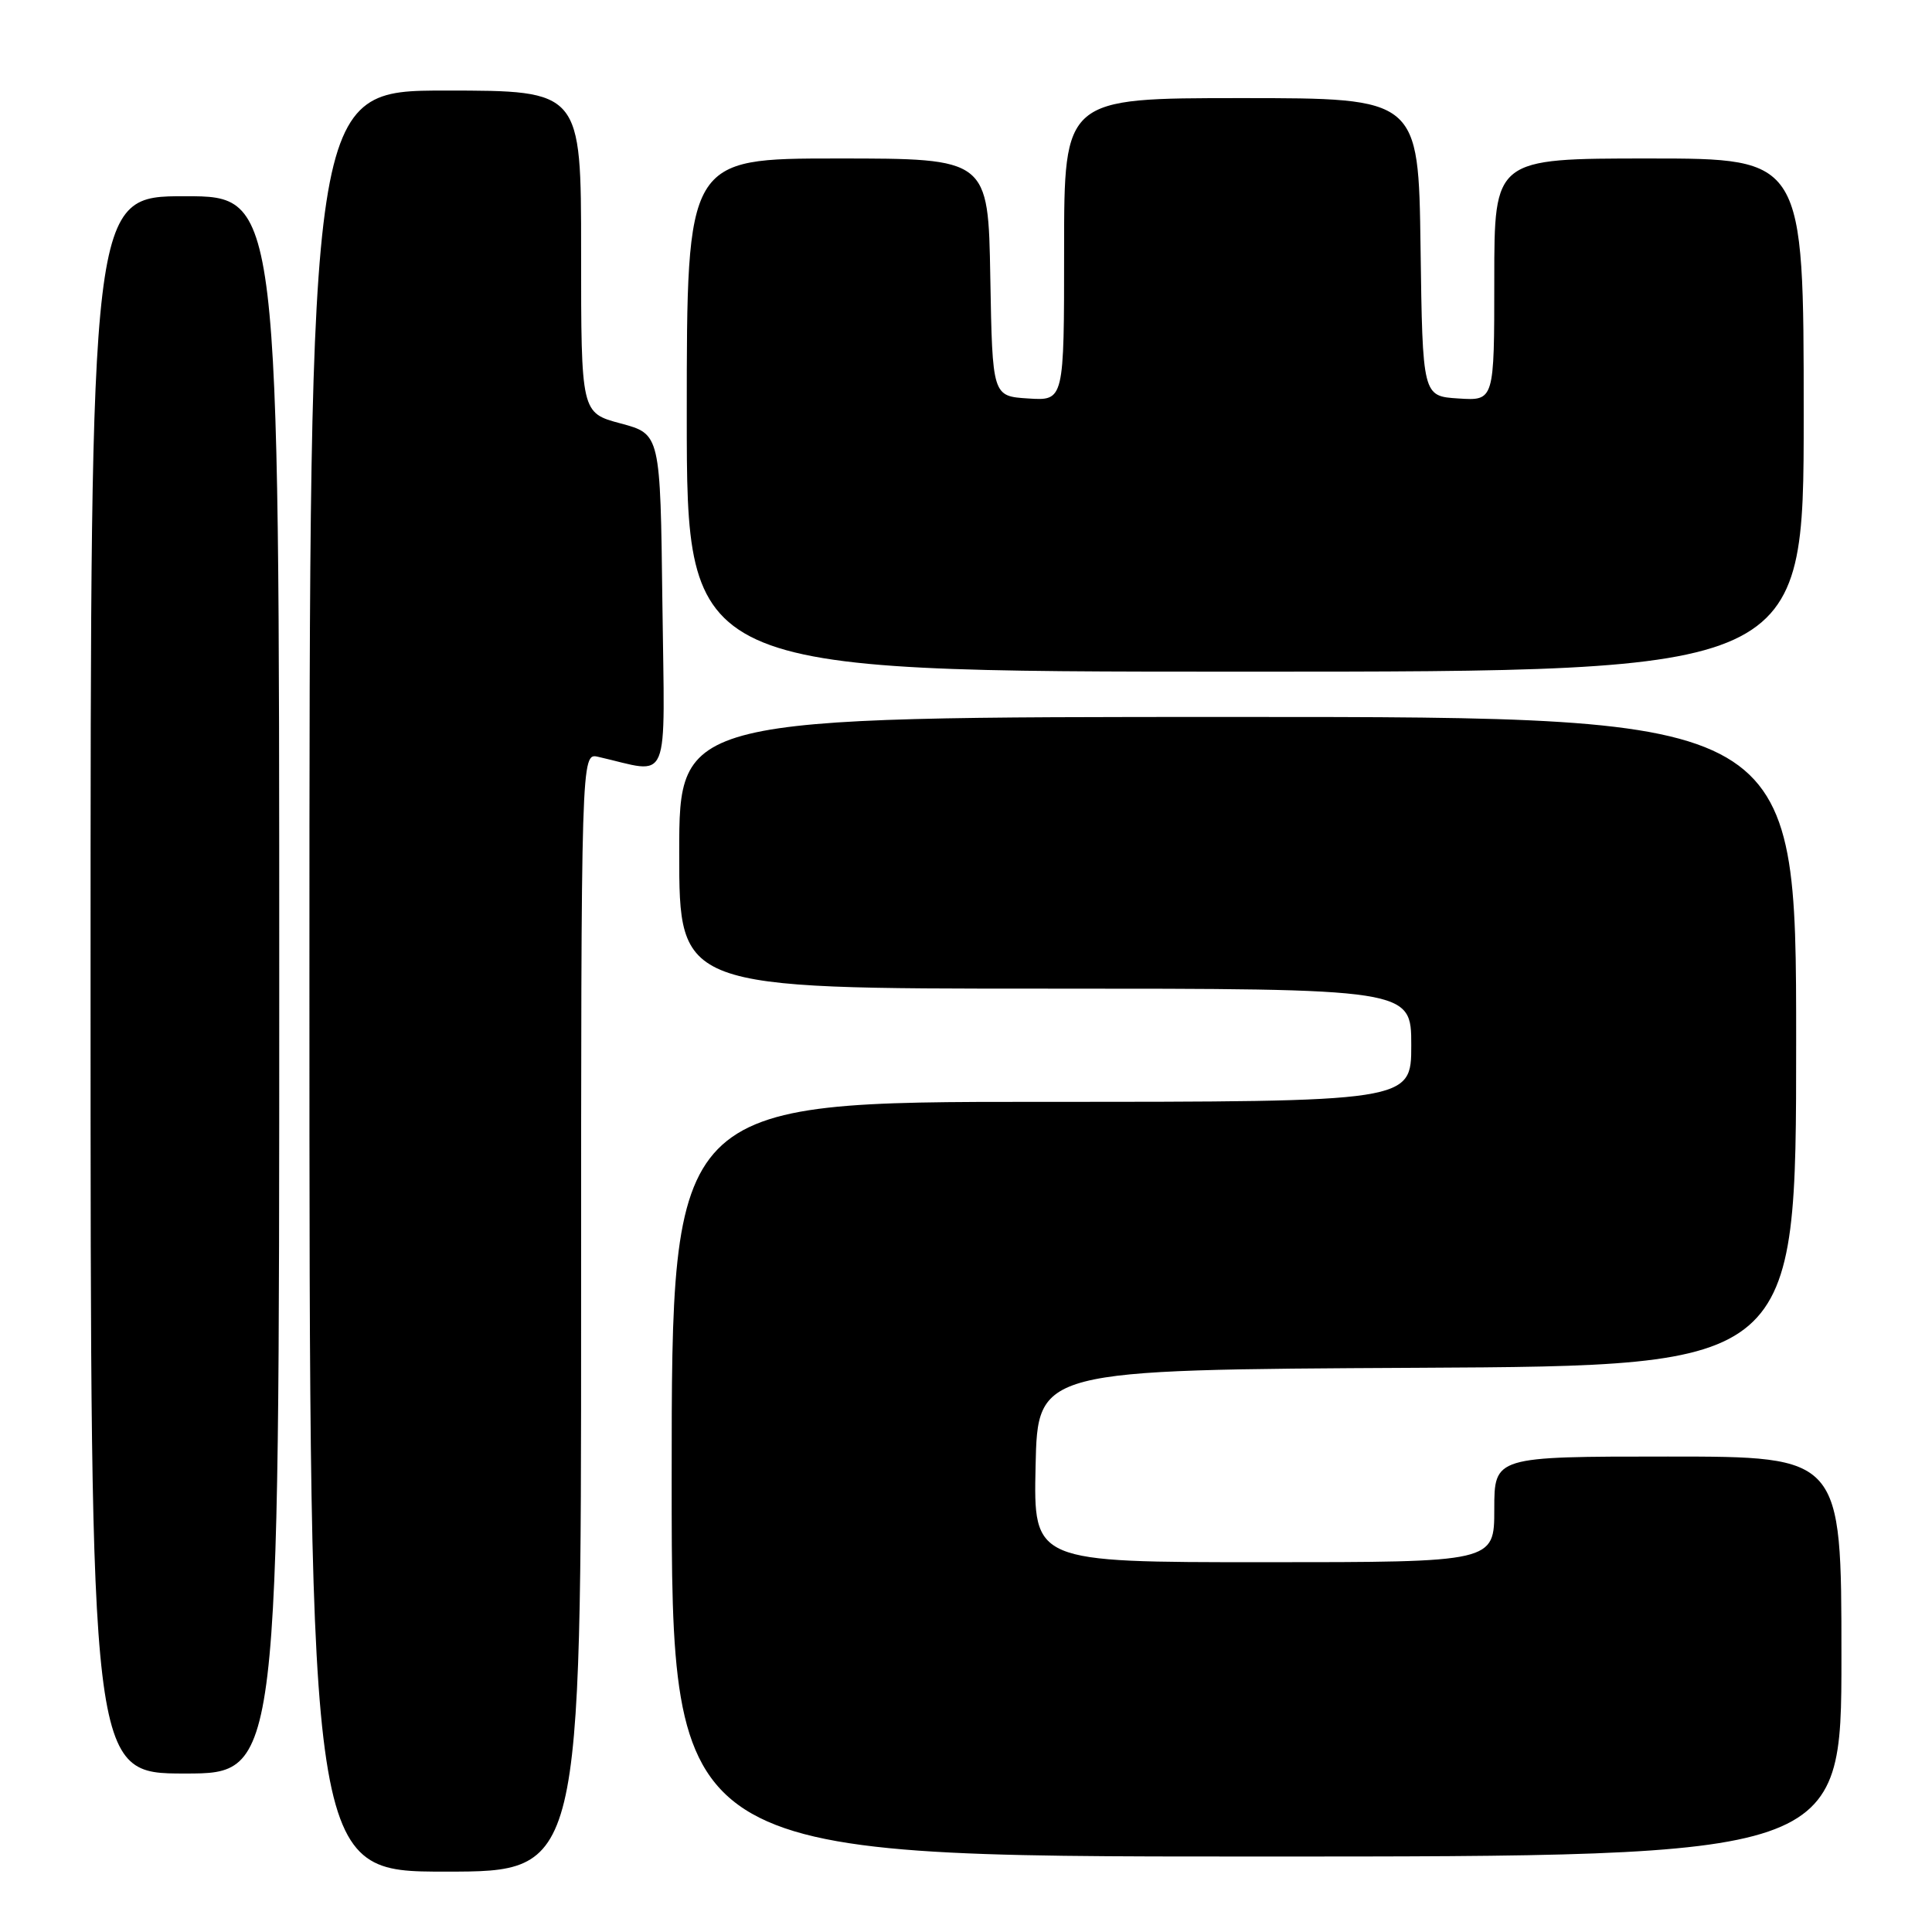<?xml version="1.0" encoding="UTF-8" standalone="no"?>
<!DOCTYPE svg PUBLIC "-//W3C//DTD SVG 1.1//EN" "http://www.w3.org/Graphics/SVG/1.1/DTD/svg11.dtd" >
<svg xmlns="http://www.w3.org/2000/svg" xmlns:xlink="http://www.w3.org/1999/xlink" version="1.1" viewBox="0 0 256 256">
 <g >
 <path fill="currentColor"
d=" M 77.00 173.88 C 77.00 99.77 77.00 99.77 79.25 100.28 C 89.00 102.49 88.07 104.73 87.77 79.89 C 87.50 57.52 87.50 57.52 82.25 56.11 C 77.00 54.71 77.00 54.71 77.00 33.36 C 77.00 12.00 77.00 12.00 59.00 12.00 C 41.00 12.00 41.00 12.00 41.00 130.00 C 41.00 248.00 41.00 248.00 59.00 248.00 C 77.00 248.00 77.00 248.00 77.00 173.88 Z  M 244.00 219.50 C 244.00 193.00 244.00 193.00 221.00 193.00 C 198.00 193.00 198.00 193.00 198.00 200.00 C 198.00 207.00 198.00 207.00 167.47 207.00 C 136.94 207.00 136.94 207.00 137.22 194.25 C 137.50 181.50 137.50 181.50 187.75 181.24 C 238.00 180.98 238.00 180.98 238.00 137.99 C 238.00 95.00 238.00 95.00 164.00 95.00 C 90.00 95.00 90.00 95.00 90.00 113.00 C 90.00 131.00 90.00 131.00 138.50 131.00 C 187.00 131.00 187.00 131.00 187.00 138.50 C 187.00 146.00 187.00 146.00 138.00 146.00 C 89.00 146.00 89.00 146.00 89.00 196.00 C 89.00 246.00 89.00 246.00 166.50 246.00 C 244.00 246.00 244.00 246.00 244.00 219.50 Z  M 37.00 130.50 C 37.00 26.00 37.00 26.00 24.50 26.00 C 12.00 26.00 12.00 26.00 12.00 130.50 C 12.00 235.00 12.00 235.00 24.50 235.00 C 37.00 235.00 37.00 235.00 37.00 130.50 Z  M 239.00 55.00 C 239.00 21.00 239.00 21.00 218.50 21.00 C 198.00 21.00 198.00 21.00 198.00 37.05 C 198.00 53.11 198.00 53.11 193.25 52.80 C 188.50 52.50 188.50 52.50 188.23 32.75 C 187.96 13.00 187.96 13.00 164.48 13.00 C 141.00 13.00 141.00 13.00 141.00 33.05 C 141.00 53.11 141.00 53.11 136.25 52.80 C 131.50 52.50 131.50 52.50 131.22 36.75 C 130.95 21.00 130.95 21.00 110.97 21.00 C 91.00 21.00 91.00 21.00 91.00 55.00 C 91.00 89.00 91.00 89.00 165.00 89.00 C 239.00 89.00 239.00 89.00 239.00 55.00 Z "/>
</g>
</svg>